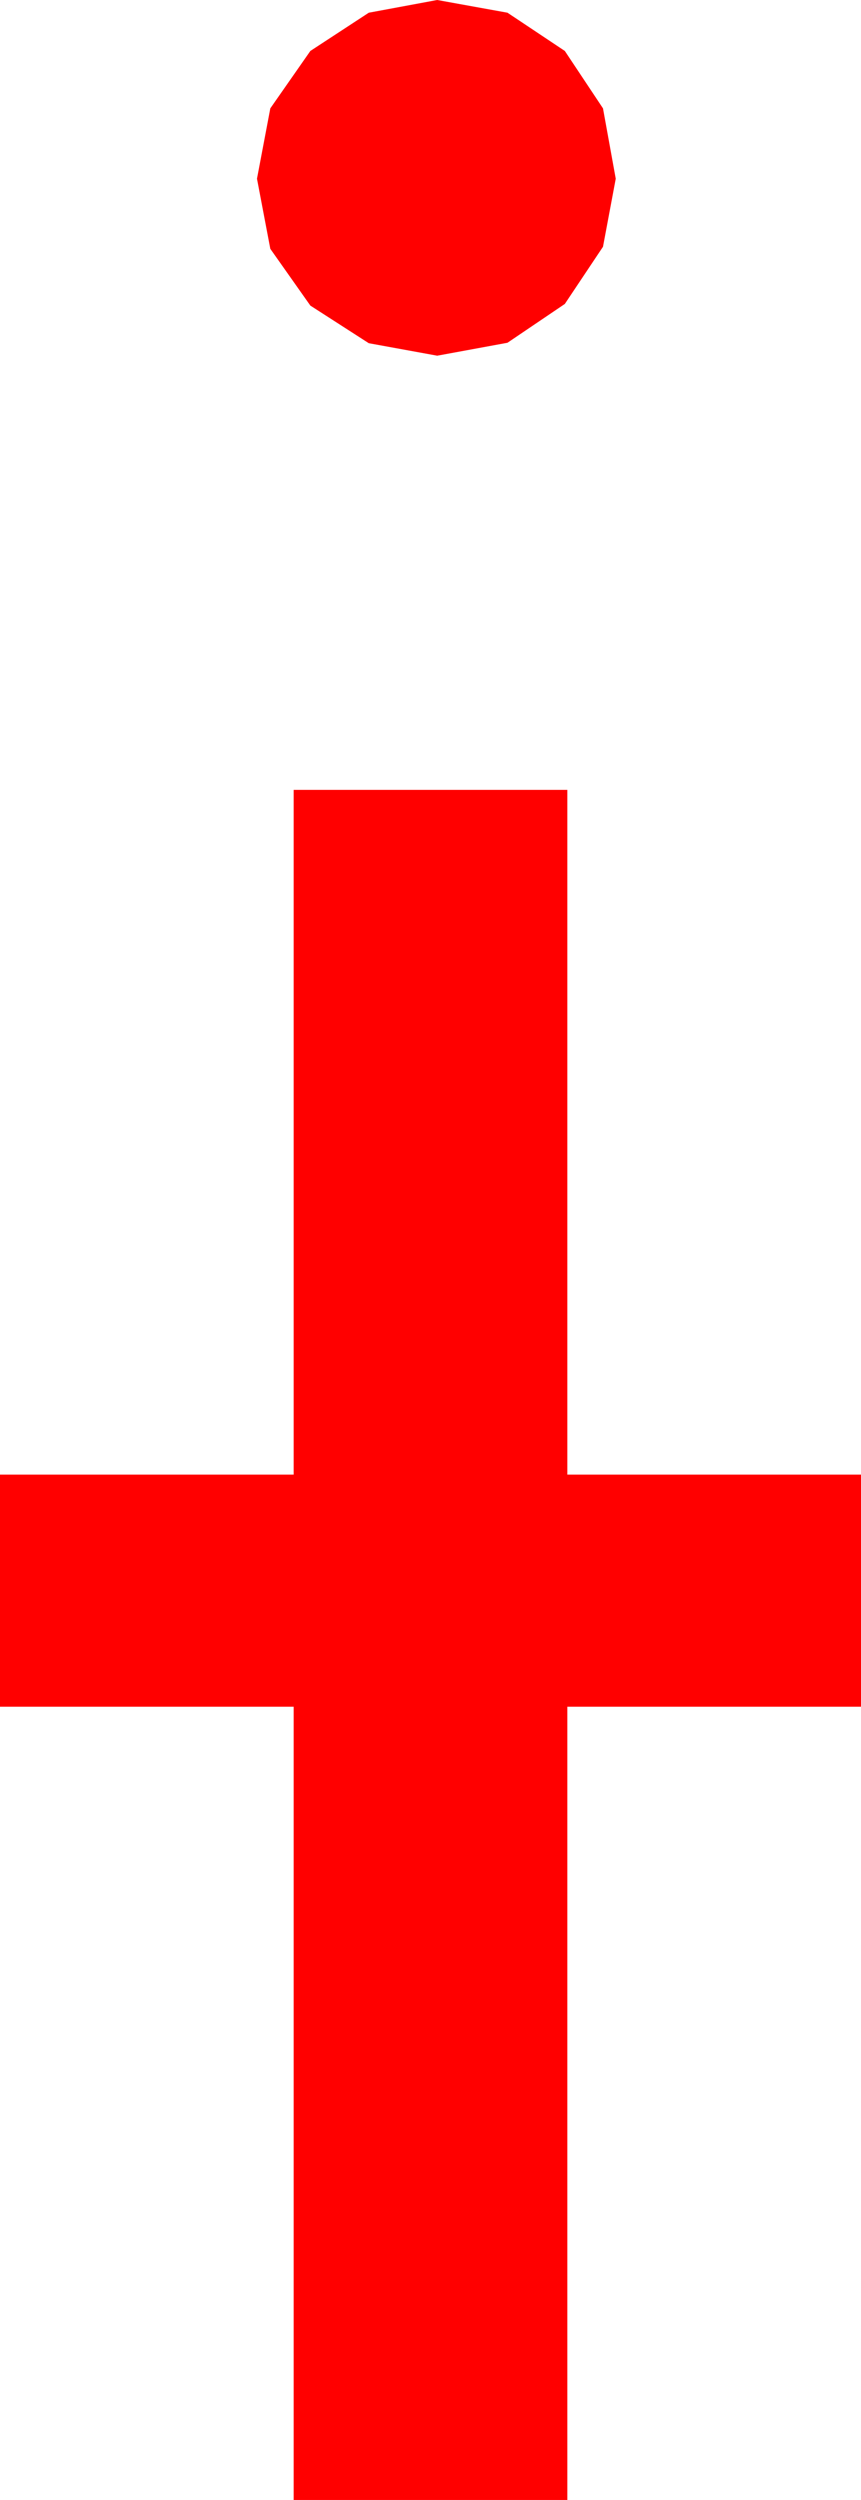 <?xml version="1.0" encoding="utf-8"?>
<!DOCTYPE svg PUBLIC "-//W3C//DTD SVG 1.1//EN" "http://www.w3.org/Graphics/SVG/1.1/DTD/svg11.dtd">
<svg width="15.117" height="43.857" xmlns="http://www.w3.org/2000/svg" xmlns:xlink="http://www.w3.org/1999/xlink" xmlns:xml="http://www.w3.org/XML/1998/namespace" version="1.1">
  <g>
    <g>
      <path style="fill:#FF0000;fill-opacity:1" d="M5.156,13.857L9.961,13.857 9.961,25.869 15.117,25.869 15.117,29.941 9.961,29.941 9.961,43.857 5.156,43.857 5.156,29.941 0,29.941 0,25.869 5.156,25.869 5.156,13.857z M7.676,0L8.91,0.223 9.917,0.894 10.587,1.901 10.811,3.135 10.587,4.329 9.917,5.332 8.91,6.013 7.676,6.24 6.475,6.021 5.449,5.361 4.746,4.365 4.512,3.135 4.746,1.901 5.449,0.894 6.475,0.223 7.676,0z" />
    </g>
  </g>
</svg>